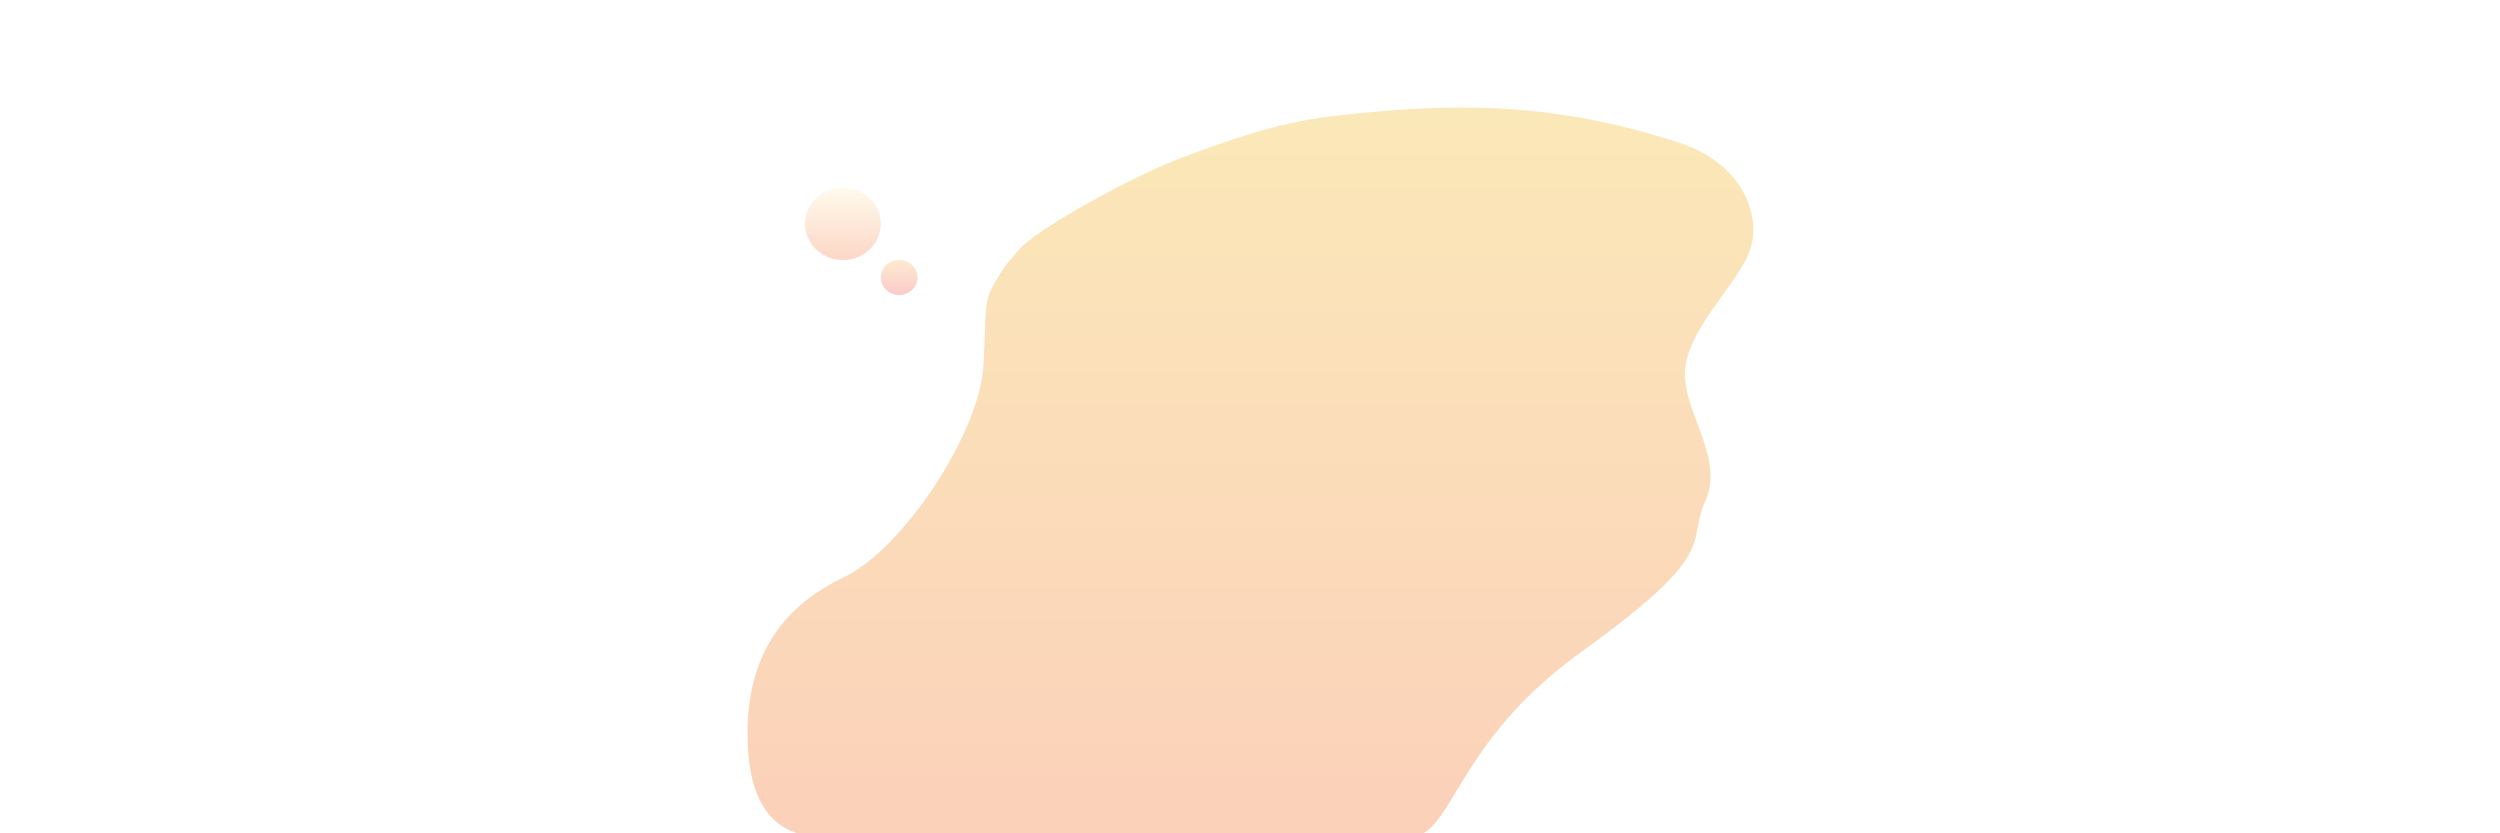 <svg width="3000" height="1000" viewBox="0 0 3000 1000" fill="none" xmlns="http://www.w3.org/2000/svg">
<rect width="3000" height="1000" fill="url(#paint0_linear)"/>
<path d="M1222 300.419C1209 316.419 1208.51 313.595 1192.5 341.419C1180.13 362.919 1183.73 373.798 1180.13 438.598C1175.63 519.598 1083.63 658.598 1013.63 692.098C943.629 725.598 894.129 782.598 897.129 889.598C899.529 975.198 937 993.5 957 1000H1708C1746.87 976.956 1761.53 880.198 1897.13 782.598C2066.63 660.598 2022.63 654.098 2046.63 600.598C2070.63 547.098 2014.63 489.098 2022.63 438.598C2030.63 388.098 2088.13 337.598 2100.63 298.098C2113.13 258.598 2091.54 195.901 2014.63 171.098C1861 121.554 1743.5 122.554 1597.5 139.554C1528.96 147.534 1467.63 171.098 1417.13 189.598C1366.63 208.098 1243.31 274.186 1222 300.419Z" fill="url(#paint1_linear)" fill-opacity="0.3"/>
<ellipse opacity="0.25" cx="1079" cy="333" rx="22" ry="21" fill="url(#paint2_linear)"/>
<ellipse opacity="0.25" cx="1011.5" cy="268.5" rx="45.5" ry="43.5" fill="url(#paint3_linear)"/>
<defs>
<linearGradient id="paint0_linear" x1="1500" y1="0" x2="1500" y2="1000" gradientUnits="userSpaceOnUse">
<stop stop-color="white" stop-opacity="0"/>
<stop offset="0.269" stop-color="white"/>
</linearGradient>
<linearGradient id="paint1_linear" x1="1500.32" y1="110.585" x2="1500.32" y2="999.598" gradientUnits="userSpaceOnUse">
<stop stop-color="#F4B615"/>
<stop offset="1" stop-color="#F36618"/>
</linearGradient>
<linearGradient id="paint2_linear" x1="1079" y1="312" x2="1079" y2="354" gradientUnits="userSpaceOnUse">
<stop stop-color="#FB8B08" stop-opacity="0.77"/>
<stop offset="1" stop-color="#EA2B2B"/>
</linearGradient>
<linearGradient id="paint3_linear" x1="1011.5" y1="225" x2="1011.5" y2="312" gradientUnits="userSpaceOnUse">
<stop stop-color="#FFEFB8"/>
<stop offset="1" stop-color="#F35D19"/>
</linearGradient>
</defs>
</svg>
